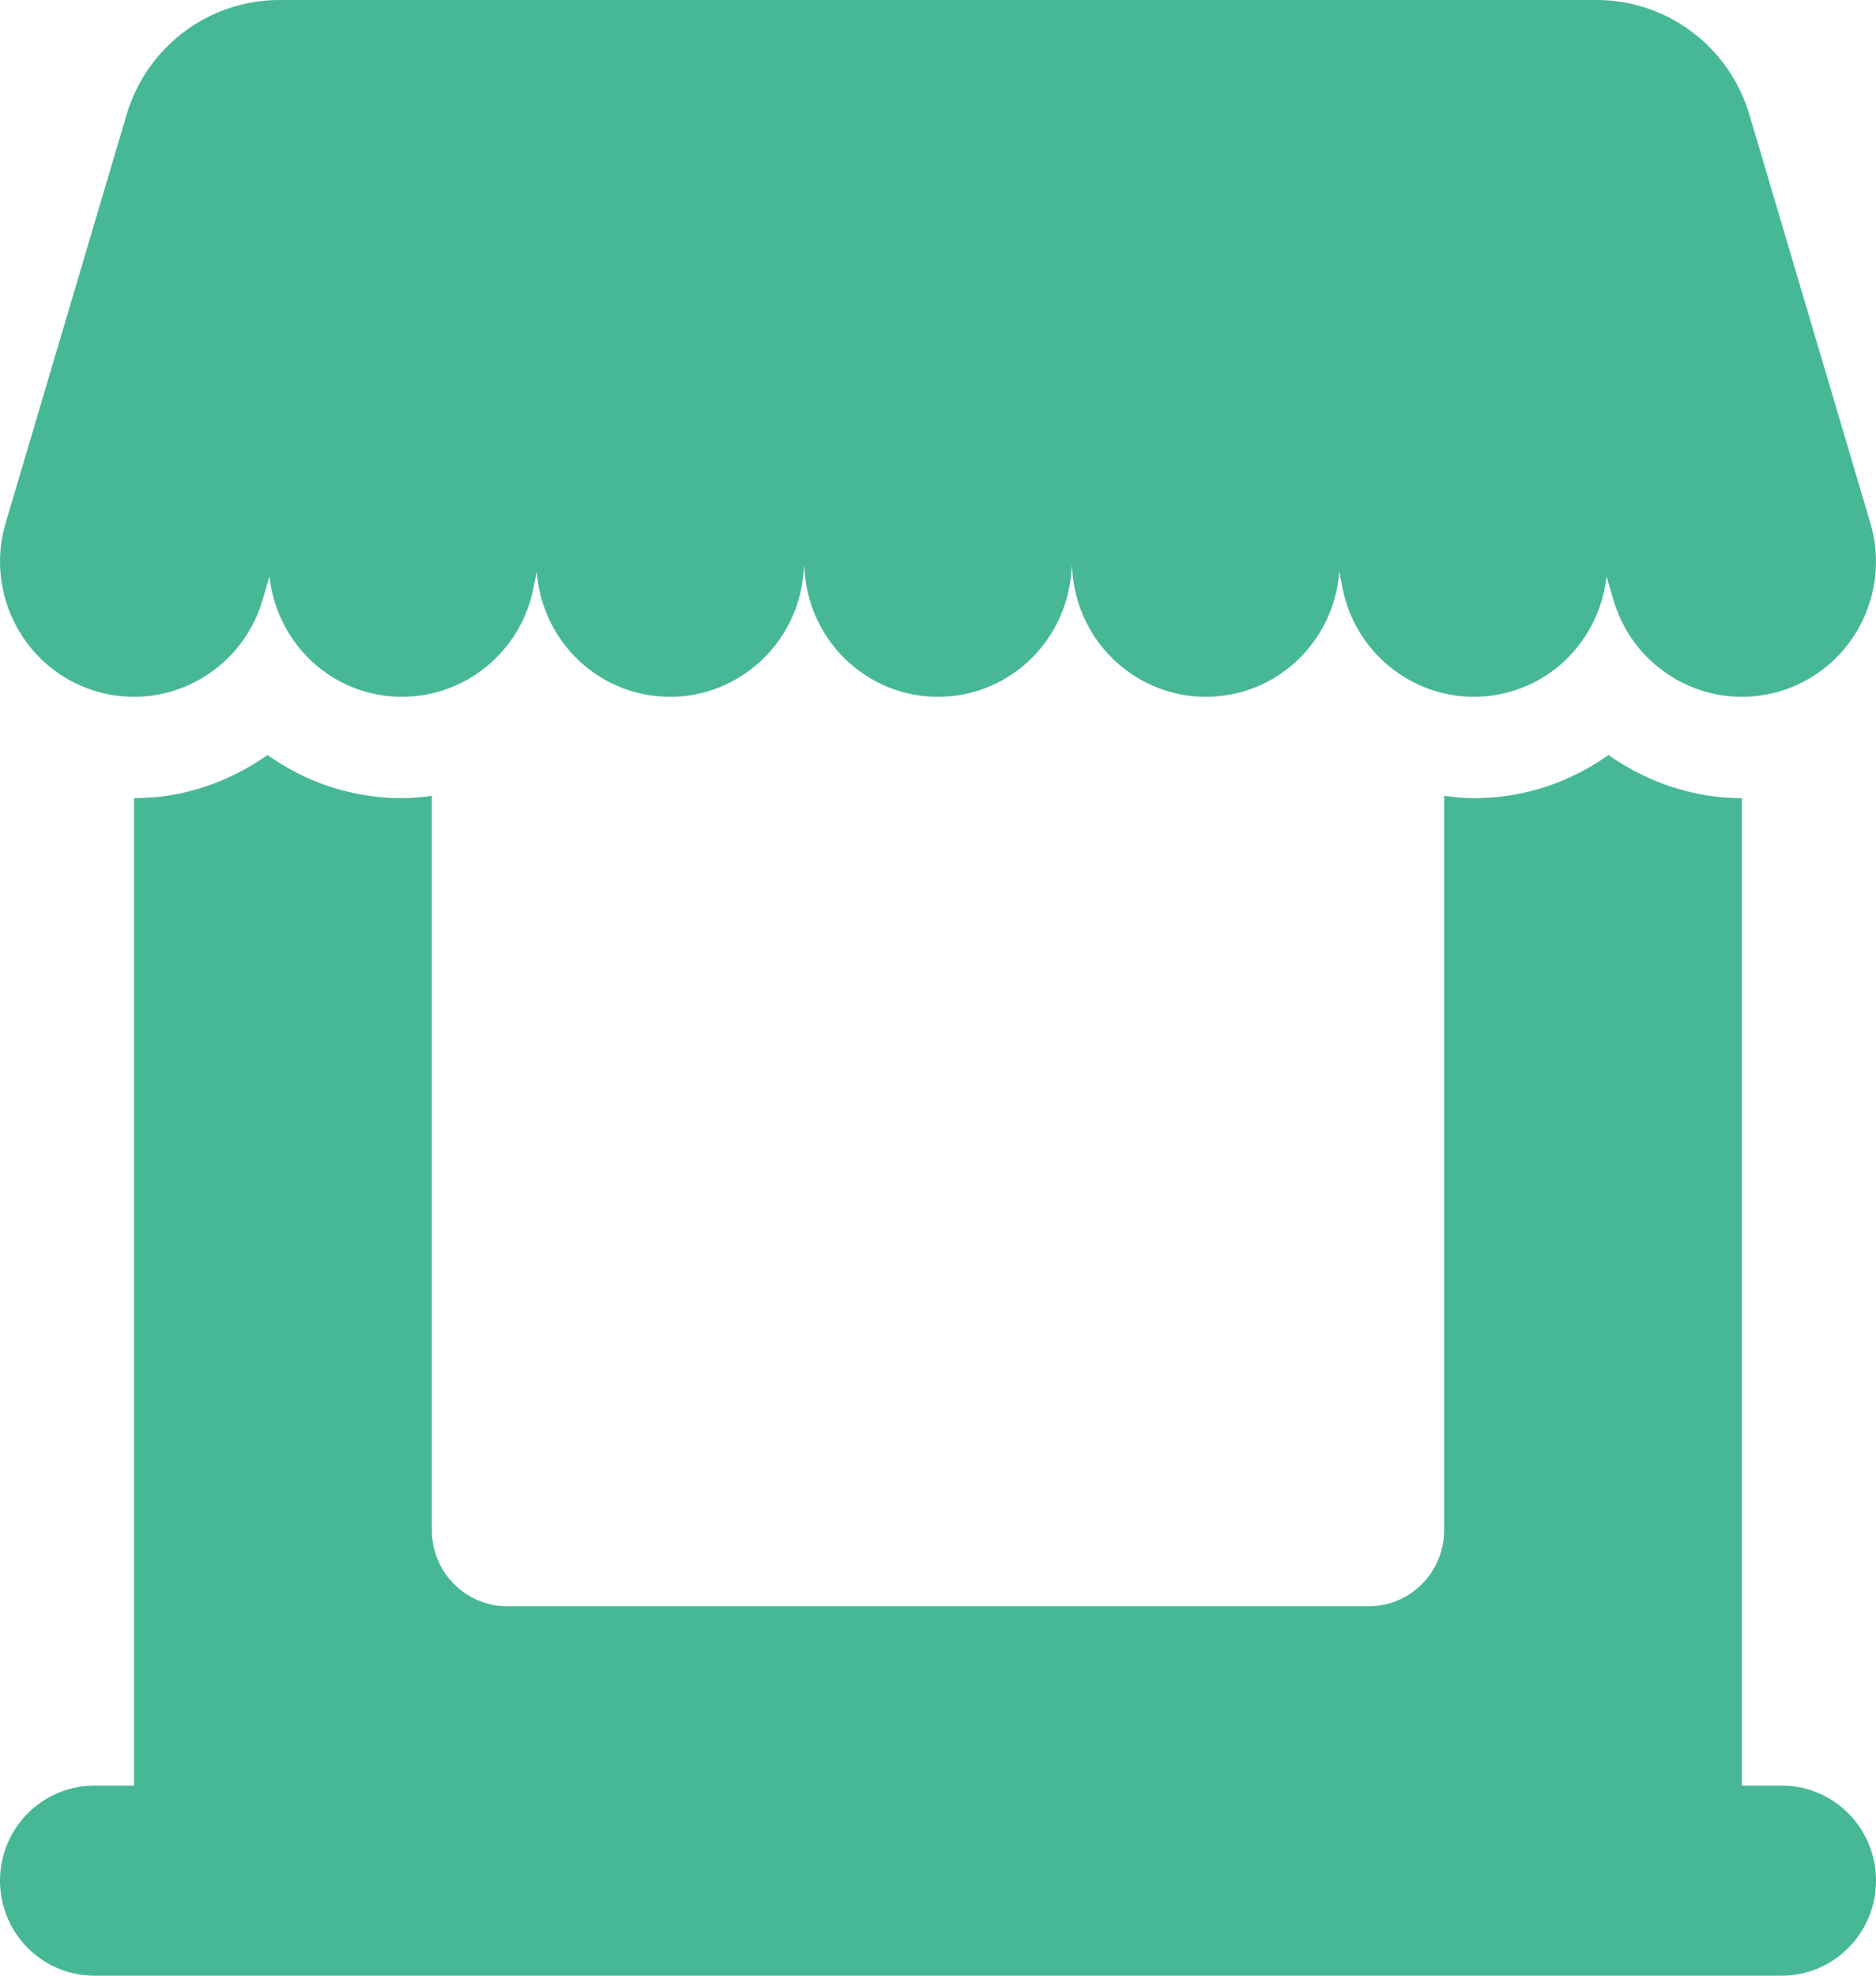 <svg xmlns="http://www.w3.org/2000/svg" width="19" height="20" viewBox="0 0 19 20">
    <g fill="none" fill-rule="evenodd">
        <g fill="#47B896">
            <g>
                <path d="M18.29 9.643c.39.274.858.437 1.352.437v9.996h.403c.528 0 .955.43.955.962 0 .531-.427.962-.954.962H2.955C2.428 22 2 21.57 2 21.038c0-.531.428-.962.955-.962h.402V10.08l.185-.007c.426-.035.827-.19 1.168-.43.262.186.564.324.898.39.155.032.311.047.465.047.102 0 .202-.011.301-.024v7.435c0 .425.342.769.763.769h8.726c.421 0 .763-.345.763-.769v-7.435c.1.013.2.024.301.024.155 0 .31-.015.464-.046.334-.067.636-.205.899-.39zM18.17 2c.715 0 1.344.472 1.548 1.162l1.225 4.133c.214.723-.194 1.485-.912 1.702-.13.038-.26.057-.39.057-.583 0-1.123-.383-1.299-.977l-.071-.24c-.064.576-.483 1.071-1.078 1.19-.089.019-.178.027-.266.027-.634 0-1.201-.45-1.33-1.101l-.033-.167c-.046.65-.549 1.194-1.215 1.261-.046.005-.091.007-.137.007-.688 0-1.278-.527-1.348-1.233l-.01-.101c-.019.74-.616 1.334-1.354 1.334-.738 0-1.335-.594-1.354-1.334l-.01.101c-.07.706-.66 1.233-1.348 1.233-.046 0-.091-.002-.137-.007-.666-.067-1.168-.61-1.215-1.261l-.033.167c-.129.65-.696 1.101-1.33 1.101-.088 0-.177-.008-.266-.026-.595-.12-1.014-.615-1.078-1.191l-.071.24c-.176.594-.716.977-1.3.977-.129 0-.26-.019-.389-.057-.718-.217-1.126-.979-.912-1.702l1.225-4.133C3.486 2.472 4.115 2 4.829 2z" transform="translate(-745 -748) translate(743 746)"/>
            </g>
        </g>
    </g>
</svg>
